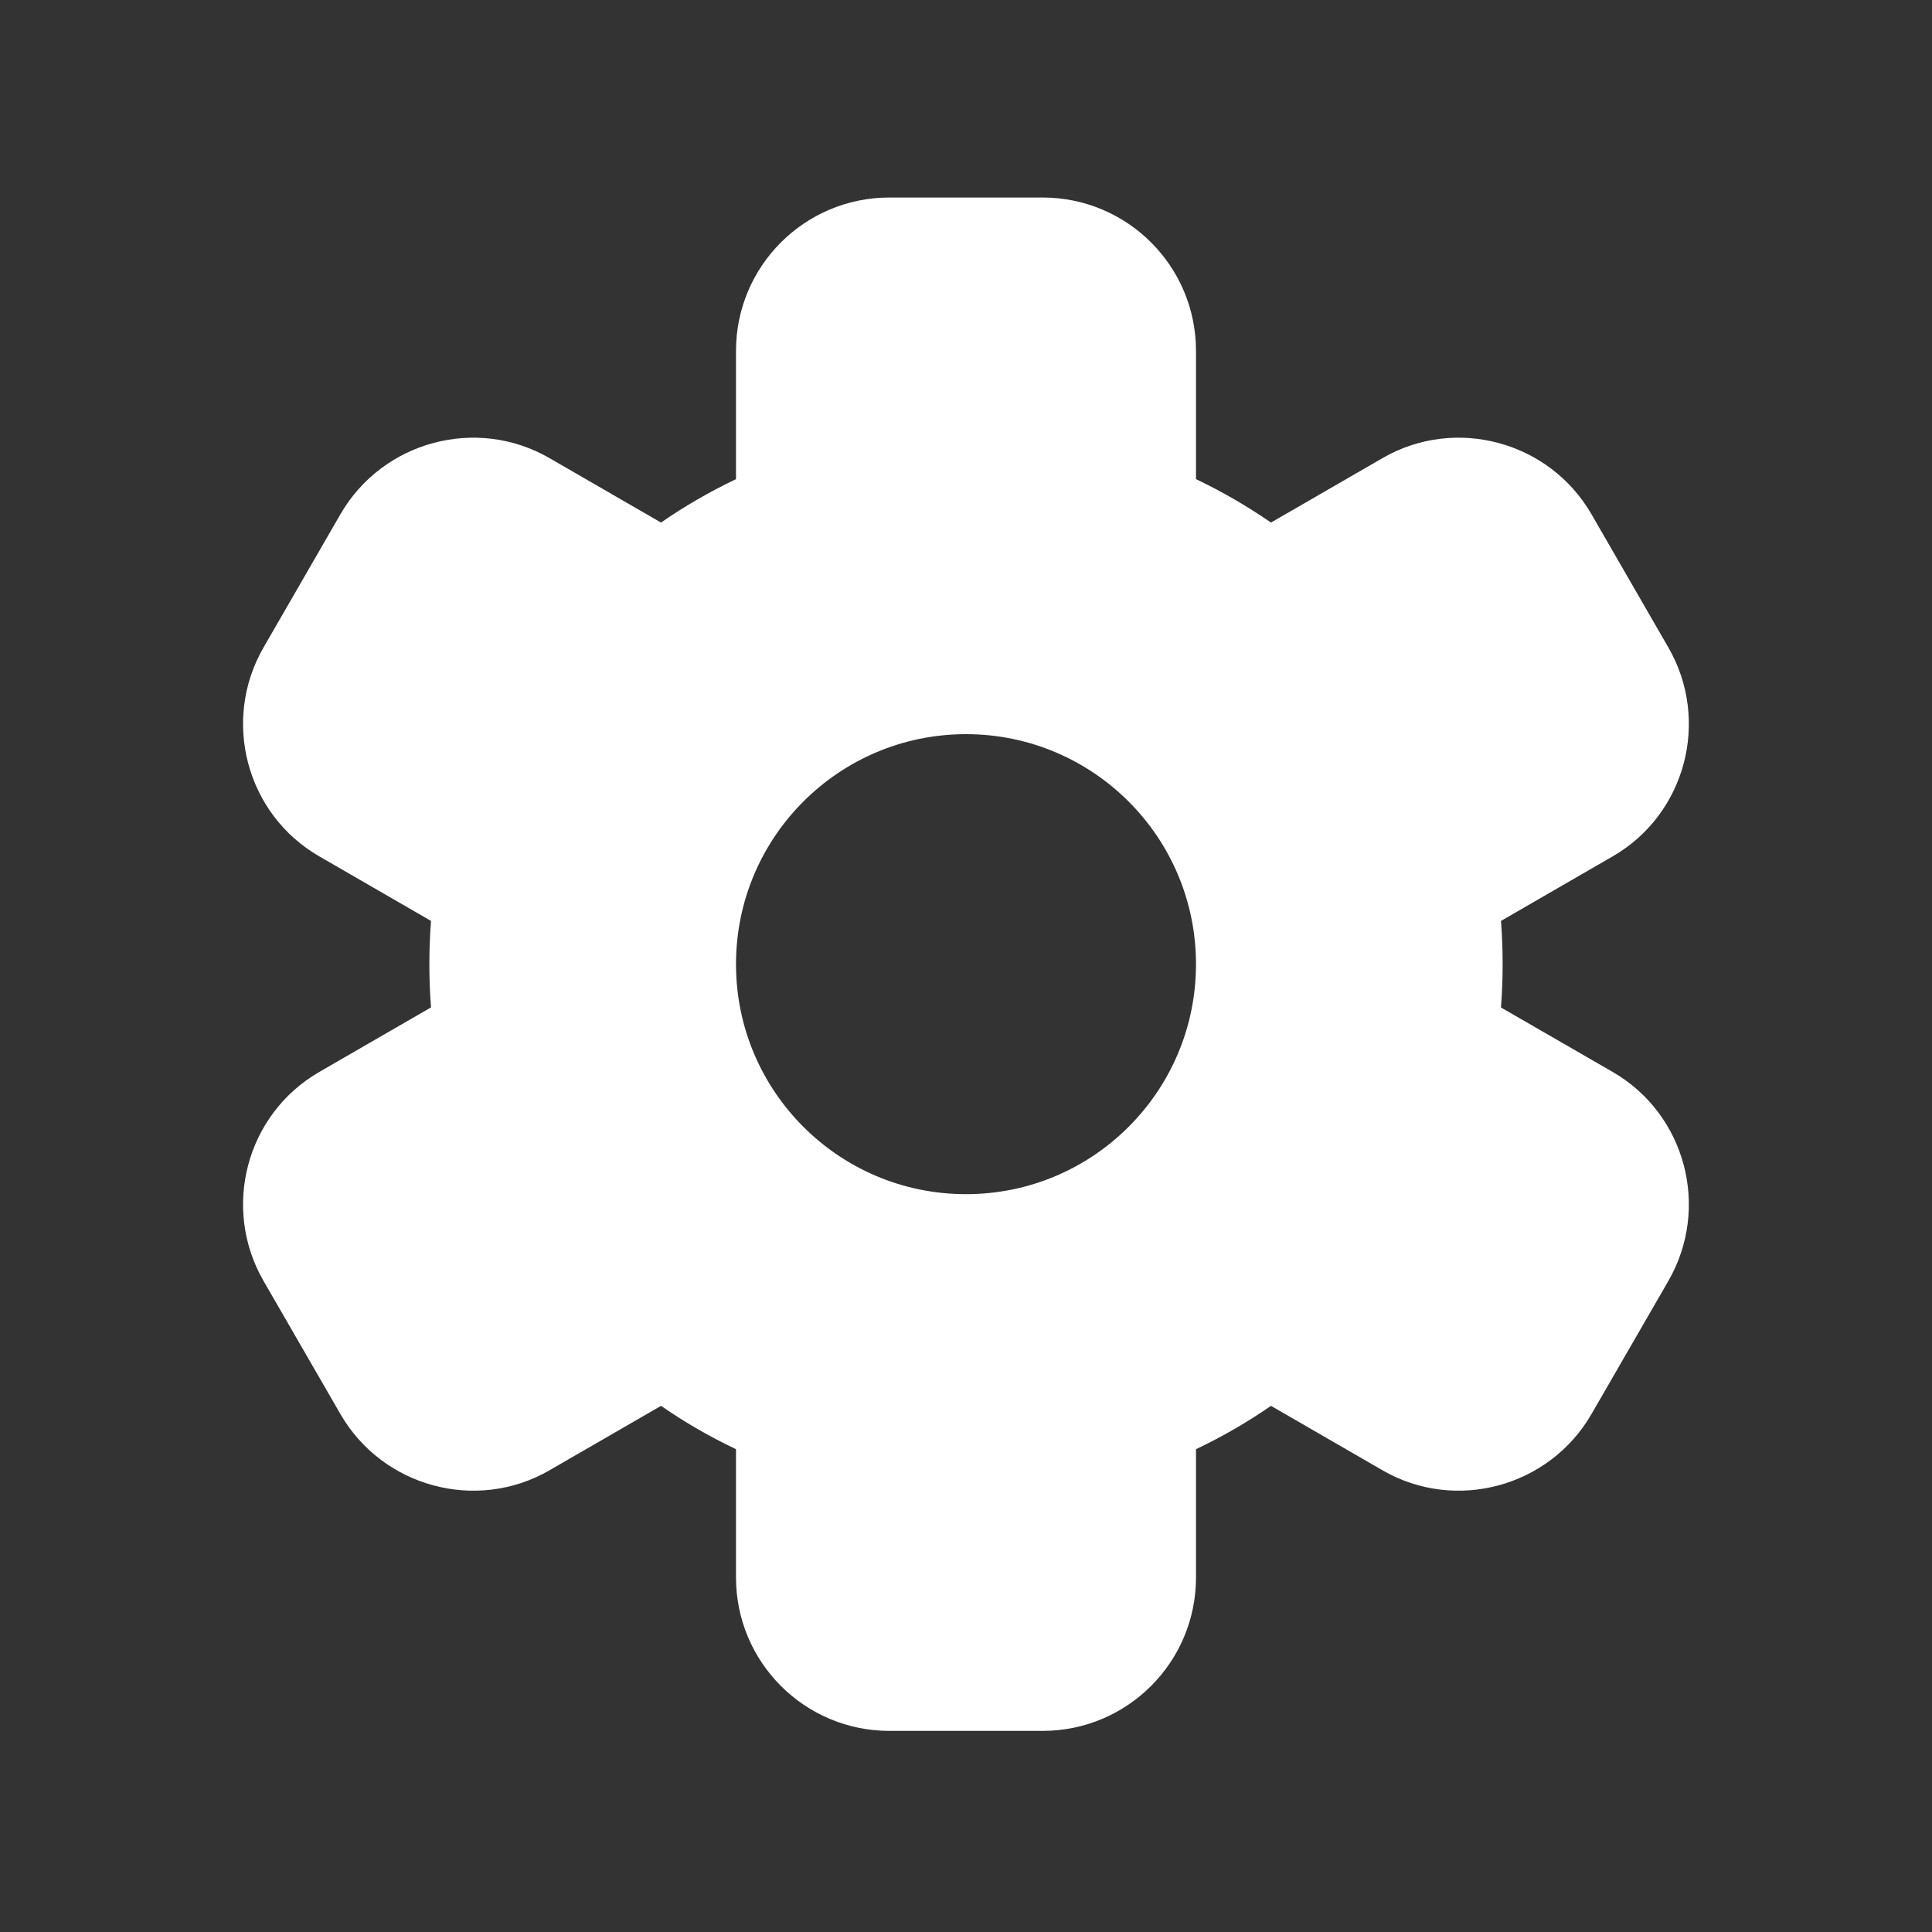 <svg width="21" height="21" viewBox="0 0 21 21" fill="none" xmlns="http://www.w3.org/2000/svg">
<rect x="0" y="0" width="21" height="21" fill="#333333" stroke="none"/>
<path fill-rule="evenodd" clip-rule="evenodd" d="M9.667 2.147C8.746 2.147 8 2.893 8 3.814V5.208C7.715 5.344 7.442 5.502 7.185 5.68L5.97 4.978C5.181 4.523 4.16 4.794 3.7 5.59L2.865 7.037C2.407 7.83 2.676 8.85 3.47 9.308L4.685 10.01C4.673 10.165 4.667 10.322 4.667 10.48C4.667 10.639 4.673 10.795 4.685 10.95L3.47 11.652C2.676 12.111 2.407 13.13 2.865 13.924L3.7 15.37C4.16 16.166 5.181 16.438 5.97 15.983L7.185 15.281C7.442 15.459 7.715 15.617 8 15.752V17.147C8 18.067 8.746 18.814 9.667 18.814H11.333C12.254 18.814 13 18.067 13 17.147V15.752C13.285 15.617 13.557 15.459 13.815 15.281L15.03 15.983C15.818 16.438 16.839 16.166 17.299 15.37L18.134 13.924C18.592 13.13 18.323 12.111 17.53 11.652L16.315 10.951C16.327 10.796 16.333 10.639 16.333 10.48C16.333 10.322 16.327 10.165 16.315 10.01L17.53 9.308C18.323 8.85 18.592 7.83 18.134 7.037L17.299 5.59C16.839 4.794 15.818 4.523 15.03 4.978L13.815 5.68C13.557 5.502 13.285 5.344 13 5.208V3.814C13 2.893 12.254 2.147 11.333 2.147H9.667ZM13 10.48C13 11.861 11.881 12.98 10.5 12.98C9.119 12.98 8 11.861 8 10.48C8 9.1 9.119 7.98 10.5 7.98C11.881 7.98 13 9.1 13 10.48Z" fill="white"/>
</svg>
